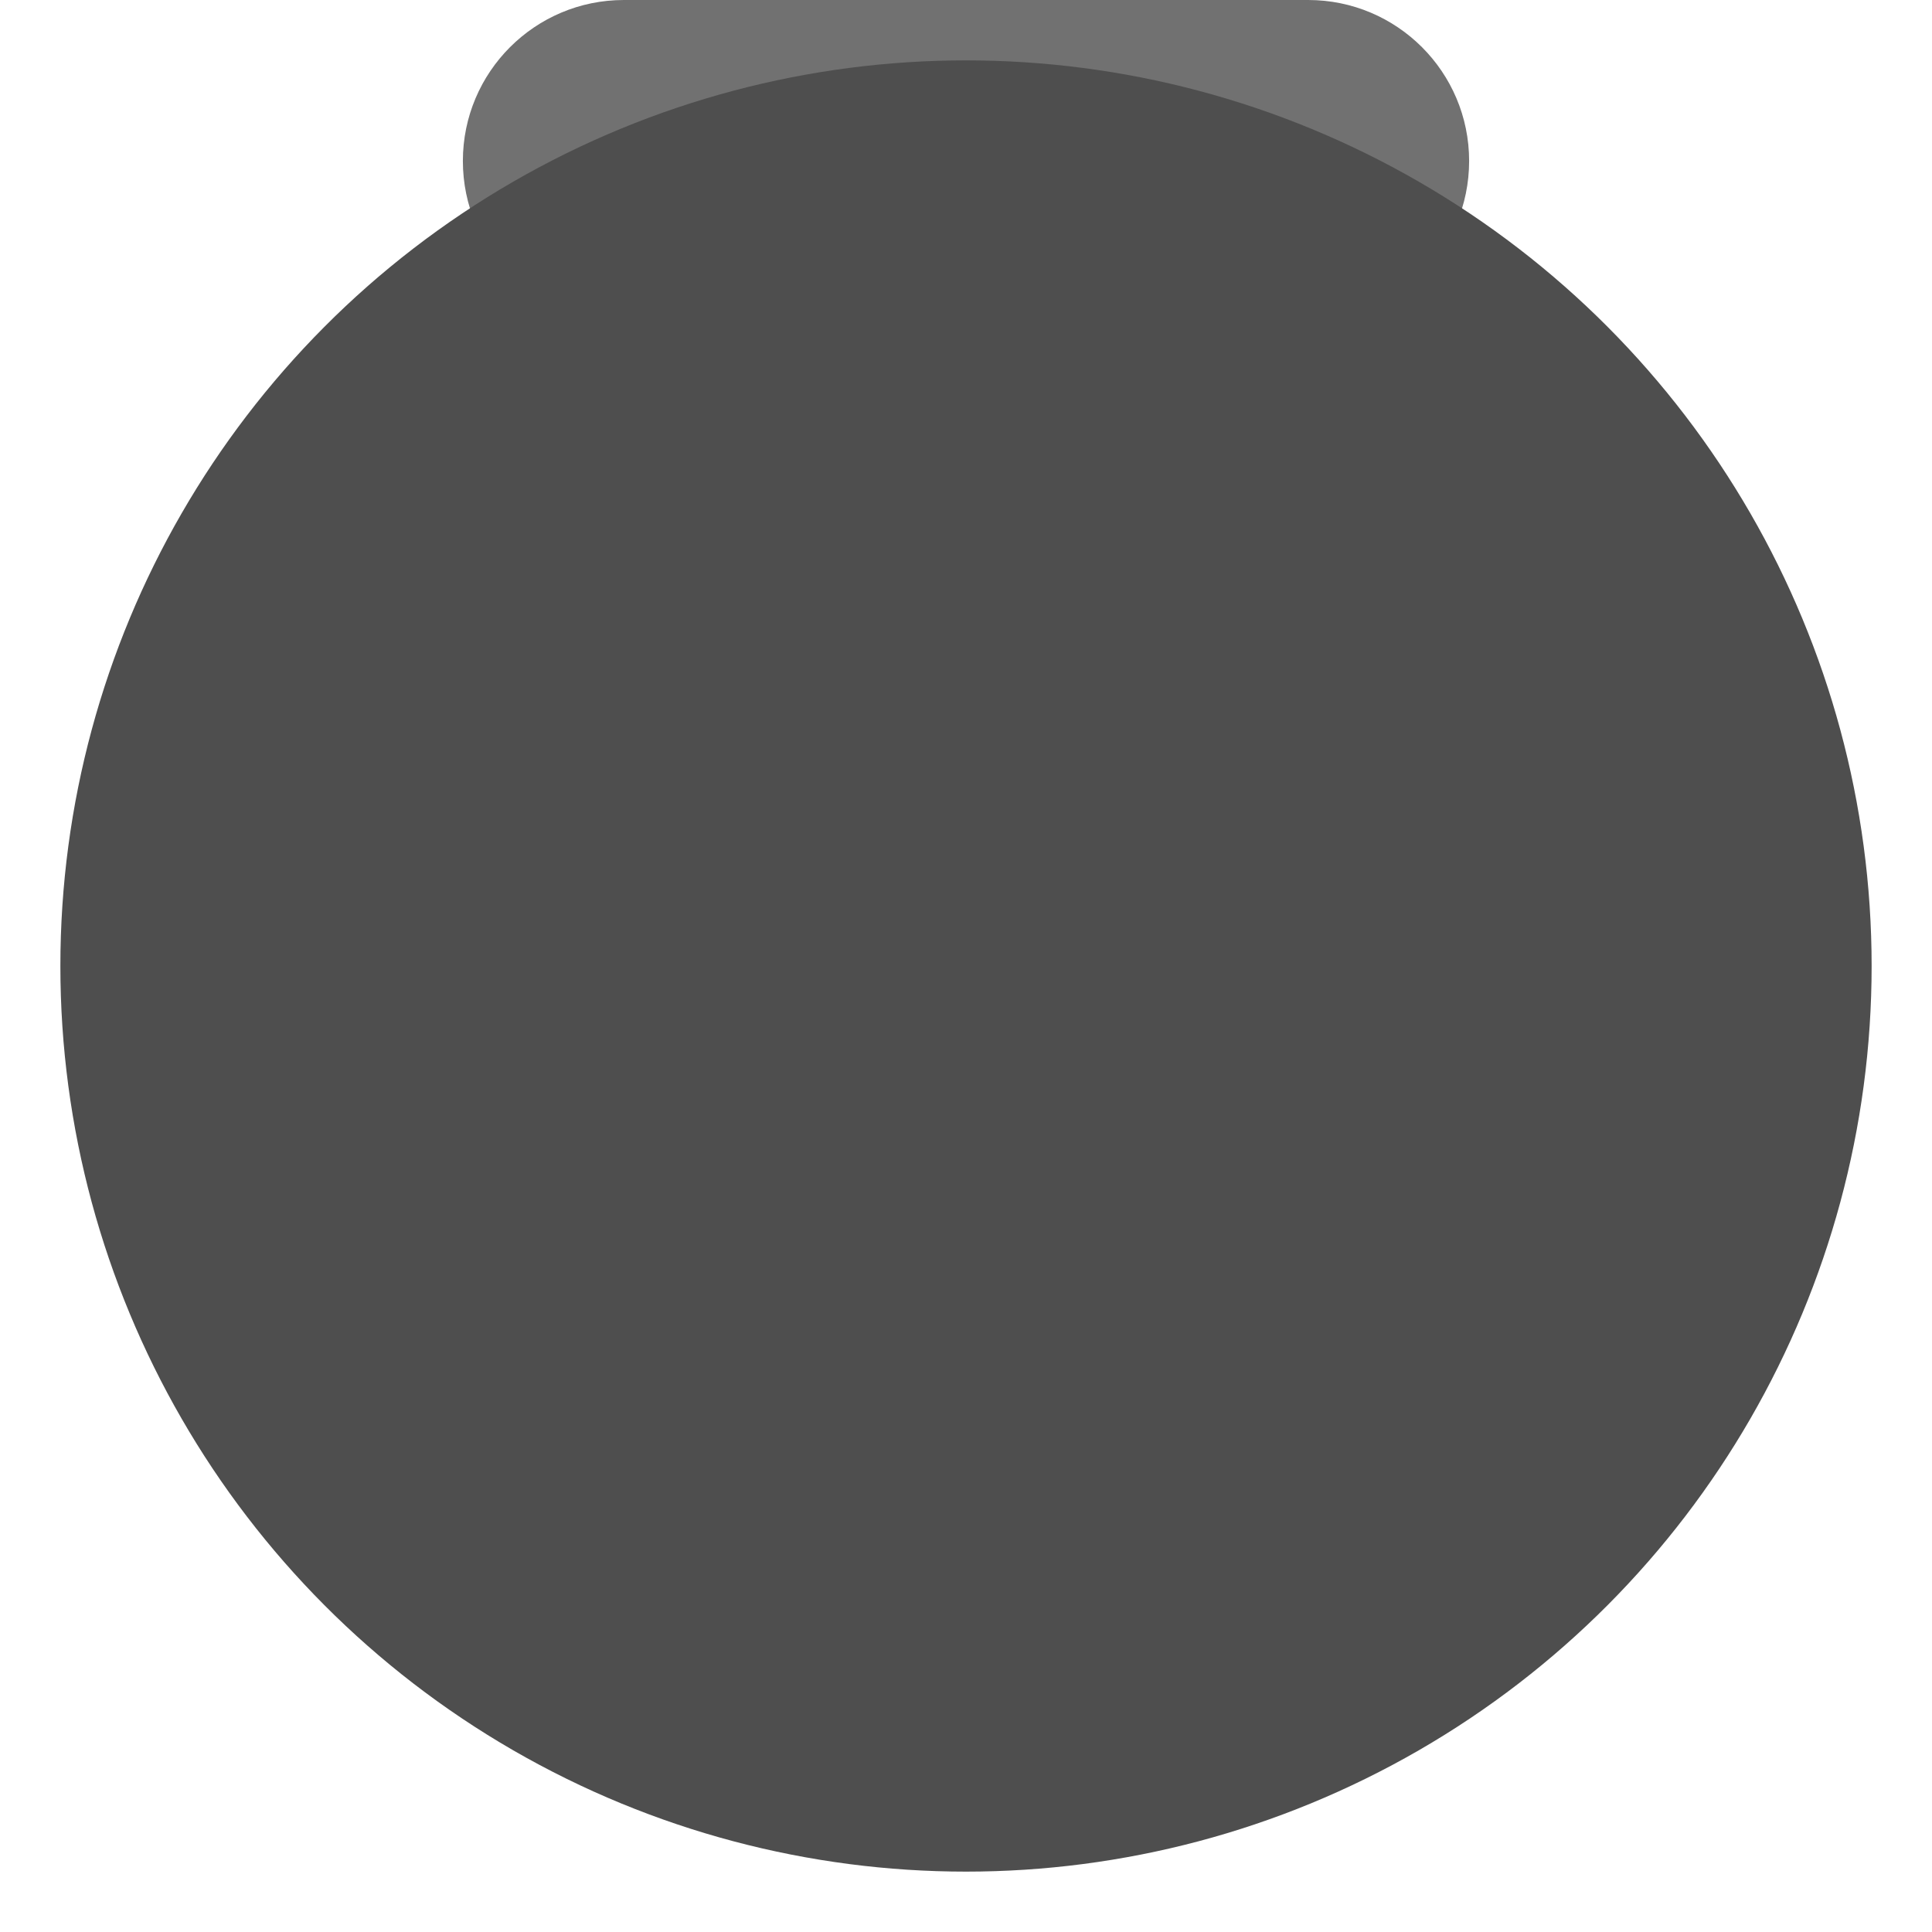 <svg preserveAspectRatio="xMidYMid" viewBox="0 0 96 96" xmlns="http://www.w3.org/2000/svg" class="svg svg-converted" style="width: 43.64px; height: 43.64px;">
  <defs>
    <style>
      .cls-1, .cls-3 {
        fill: #4e4e4e;
      }

      .cls-1 {
        opacity: 0.8;
      }

      .cls-1 {
        fill-rule: evenodd;
      }
    </style>
  </defs>
  <g>
    <path d="M28.000,-0.000 L62.000,-0.000 C66.418,-0.000 70.000,3.582 70.000,8.000 C70.000,12.418 66.418,16.000 62.000,16.000 L28.000,16.000 C23.582,16.000 20.000,12.418 20.000,8.000 C20.000,3.582 23.582,-0.000 28.000,-0.000 Z" transform="translate(3)" class="cls-1"></path>
    <circle cx="48" cy="48" r="45" class="cls-3"></circle>
  </g>
</svg>